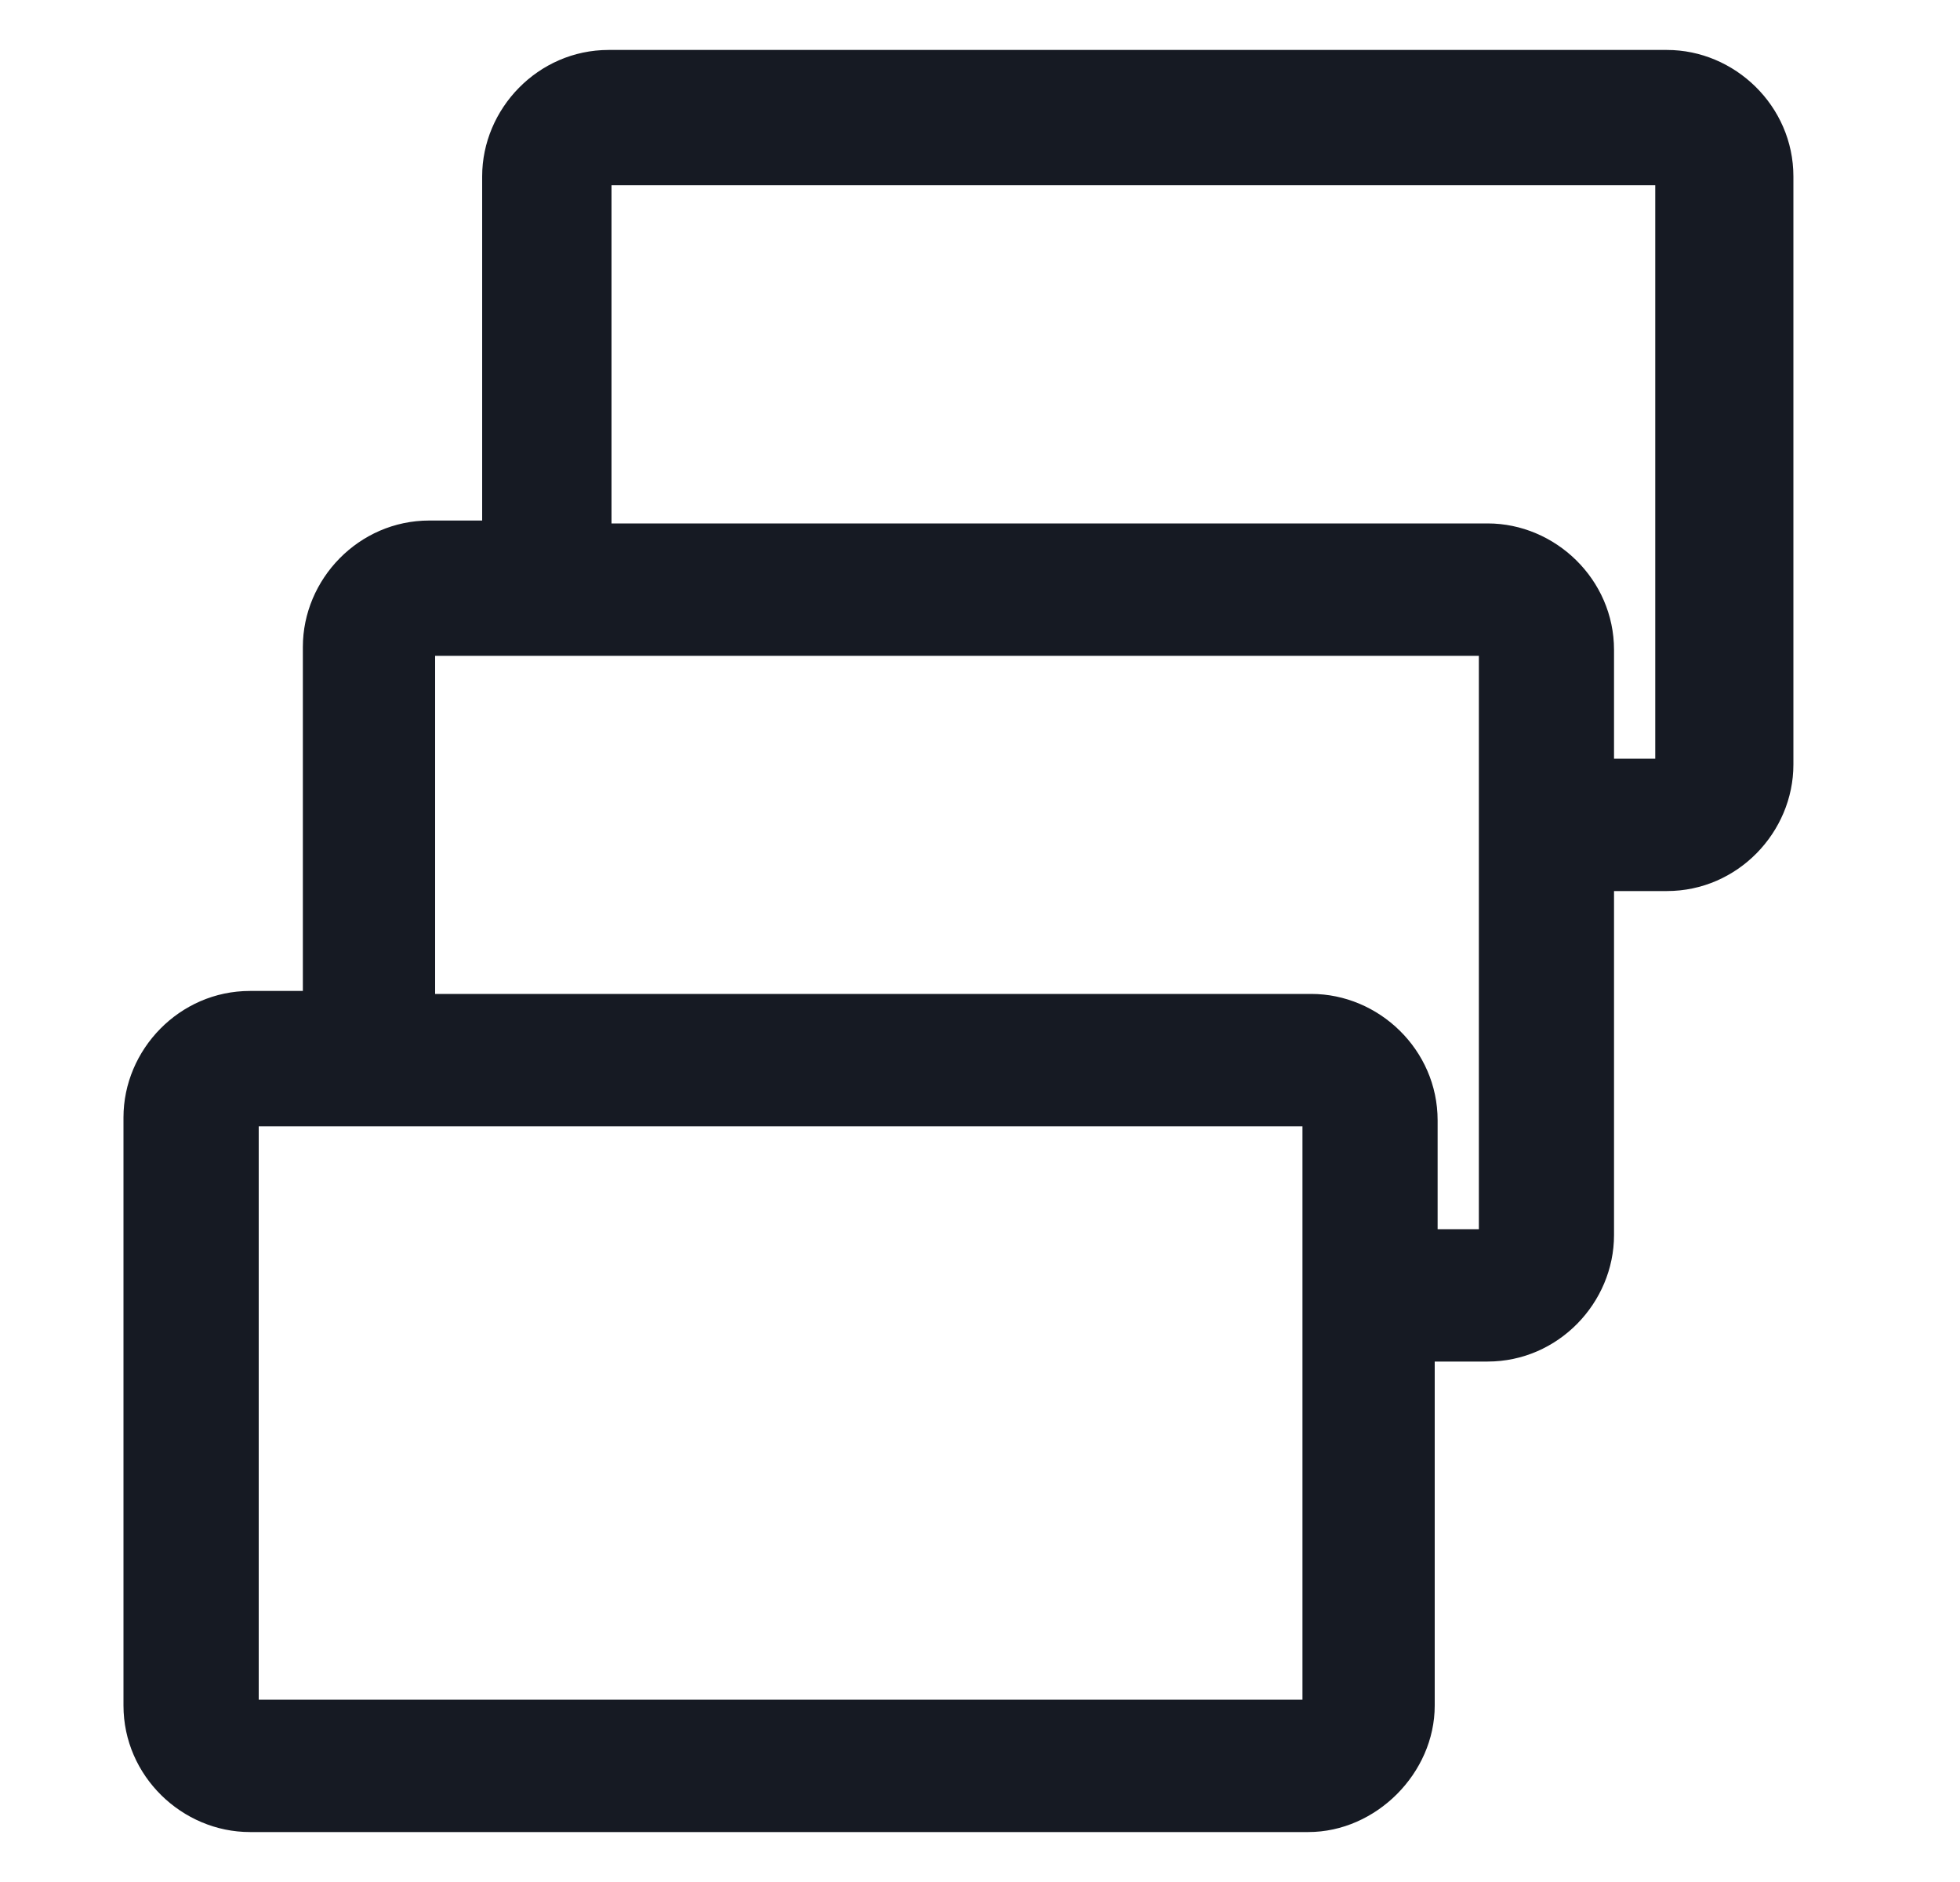 <svg width="25" height="24" viewBox="0 0 25 24" fill="none" xmlns="http://www.w3.org/2000/svg">
<path d="M16.688 23.363H3.188C2.325 23.363 1.575 22.65 1.575 21.75V14.25C1.575 13.387 2.288 12.637 3.188 12.637H3.863V8.25C3.863 7.388 4.575 6.638 5.475 6.638H6.15V2.25C6.15 1.387 6.863 0.637 7.763 0.637H21.262C22.125 0.637 22.875 1.35 22.875 2.25V9.75C22.875 10.613 22.163 11.363 21.262 11.363H20.587V15.75C20.587 16.613 19.875 17.363 18.975 17.363H18.3V21.75C18.3 22.613 17.55 23.363 16.688 23.363ZM3.3 21.675H16.613V14.363H3.3V21.675ZM18.3 15.675H18.863V8.363H5.55V12.675H16.725C17.587 12.675 18.337 13.387 18.337 14.287V15.675H18.3ZM20.55 9.675H21.113V2.362H7.8V6.675H18.975C19.837 6.675 20.587 7.388 20.587 8.287V9.675H20.55Z" fill="#161A23"/>
</svg>

